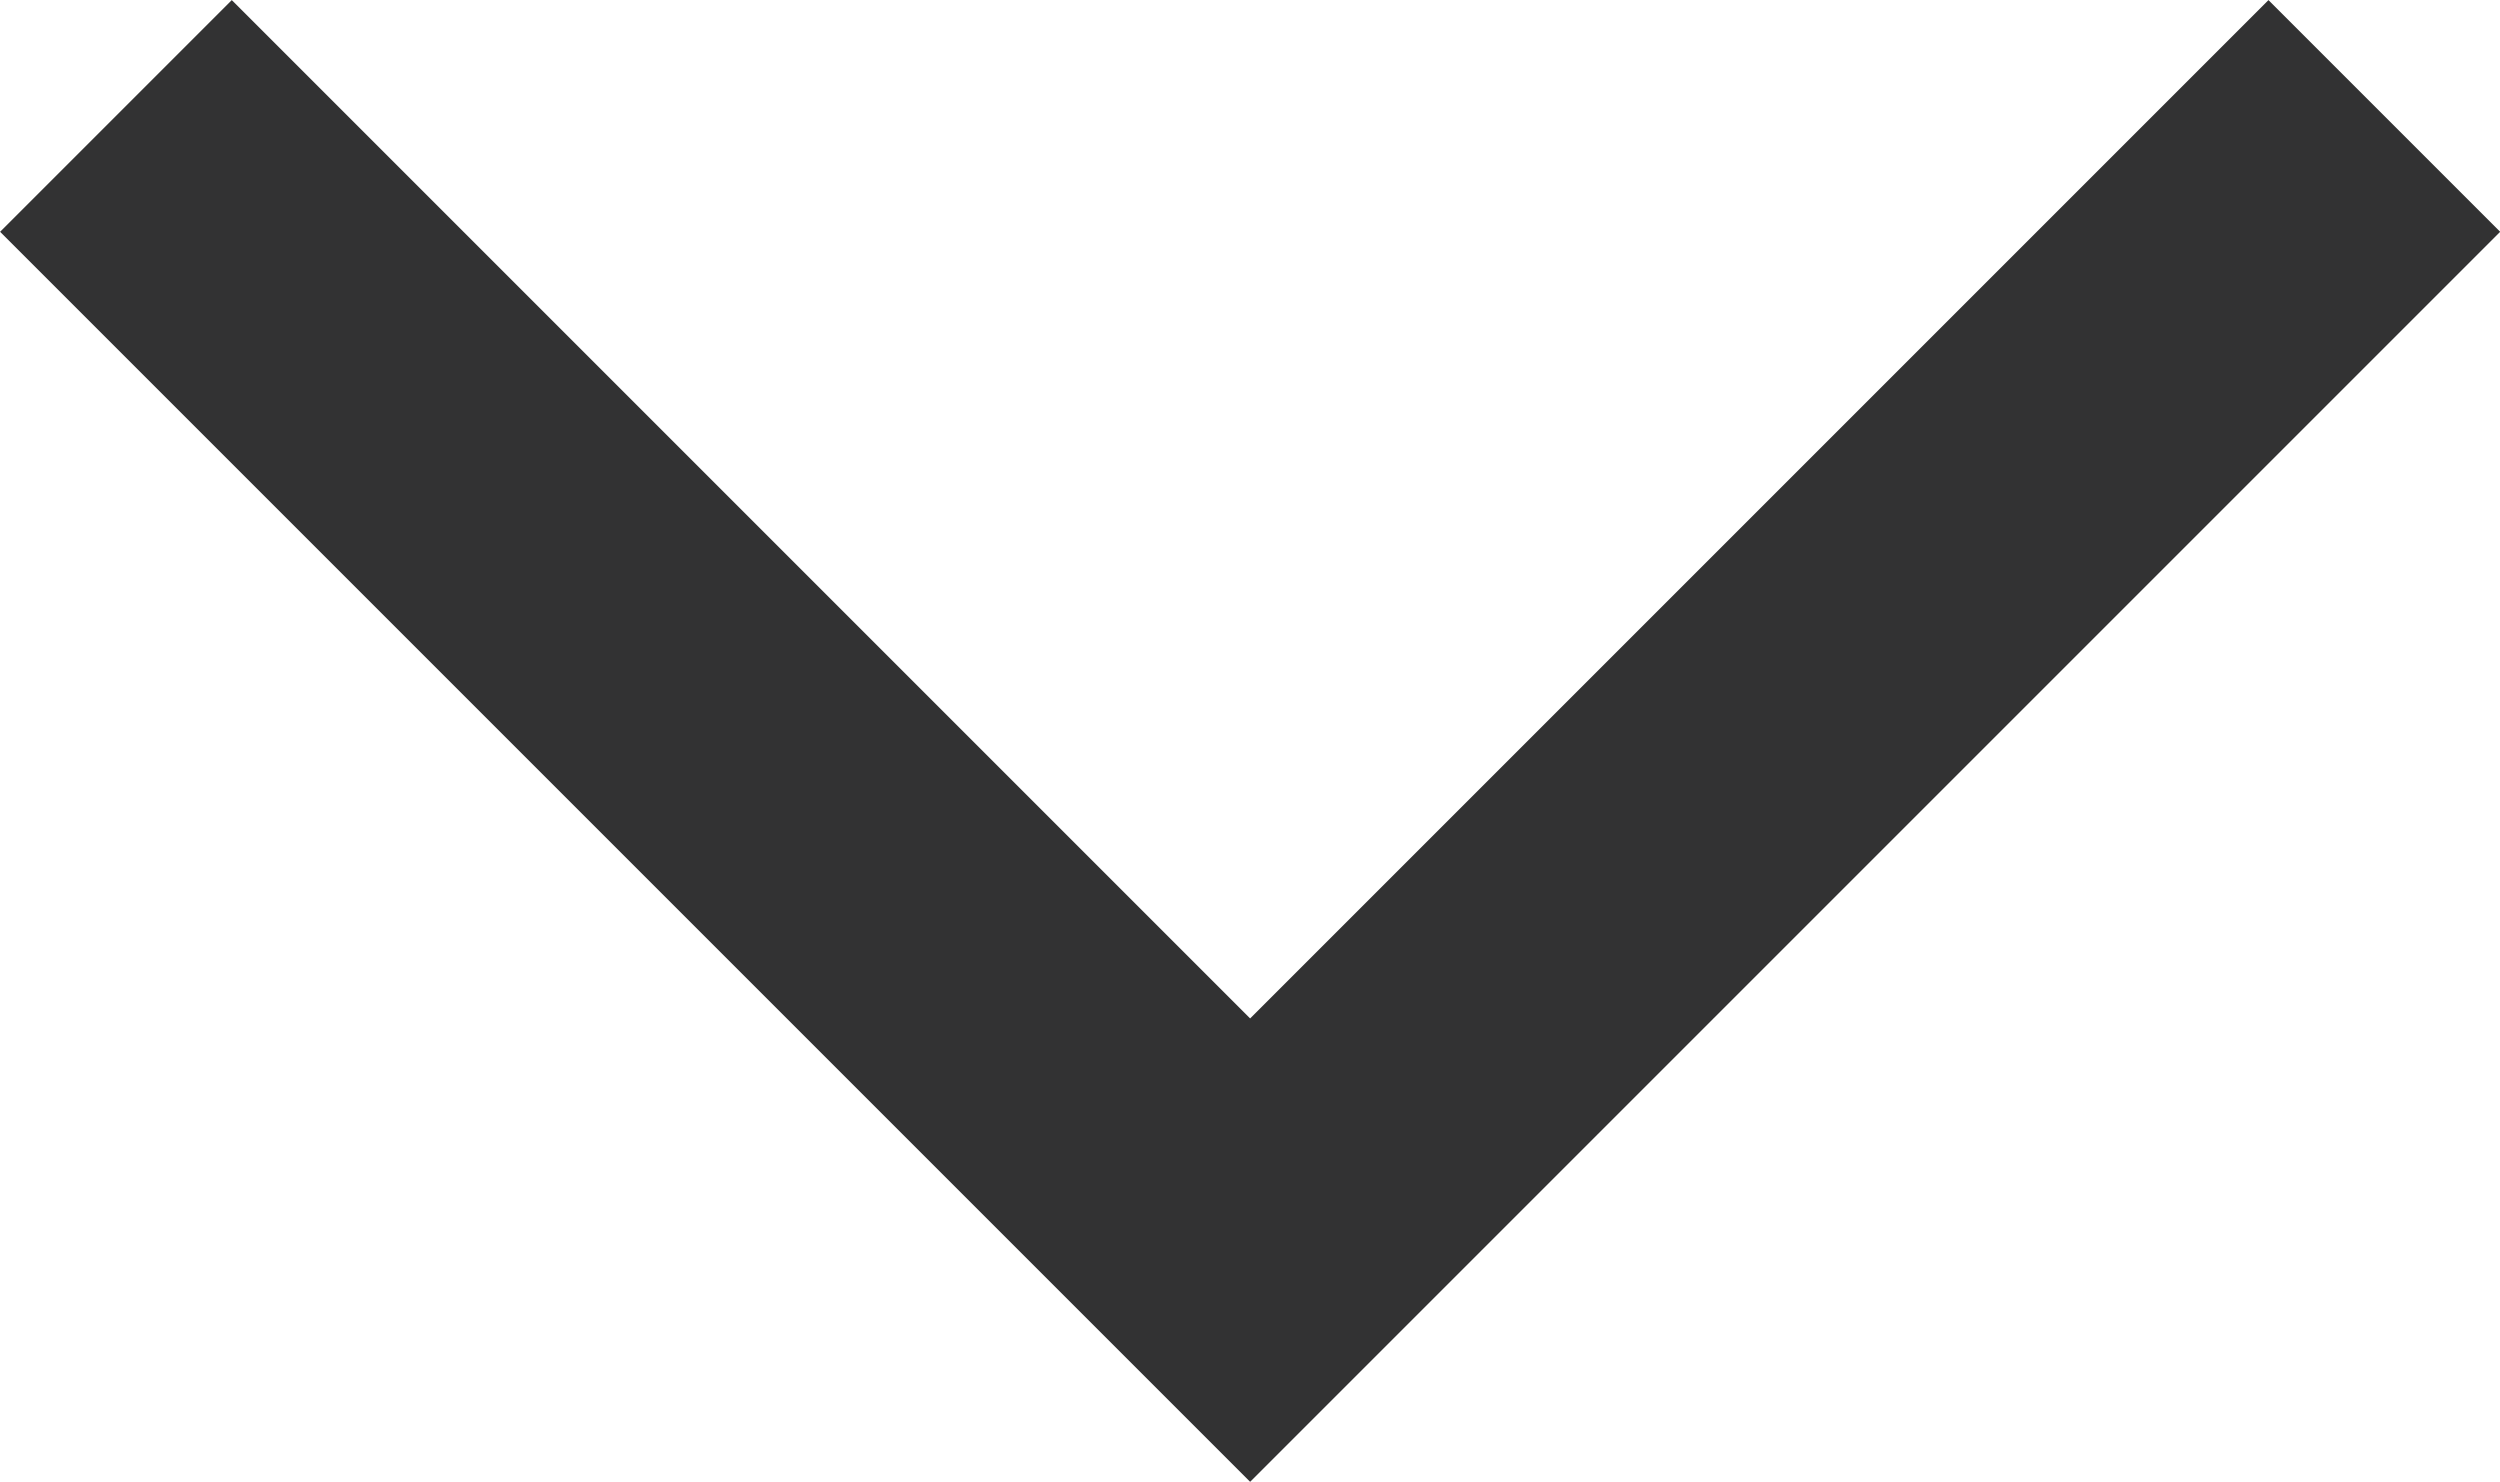 <svg xmlns="http://www.w3.org/2000/svg" width="9.919" height="5.879" viewBox="0 0 9.919 5.879">
  <path id="dropdown-arrow" d="M3189.628,136.947l-4.5,4.5-4.5-4.5" transform="translate(-3180.168 -136.487)" fill="none" stroke="#323233" stroke-width="1.3"/>
</svg>
